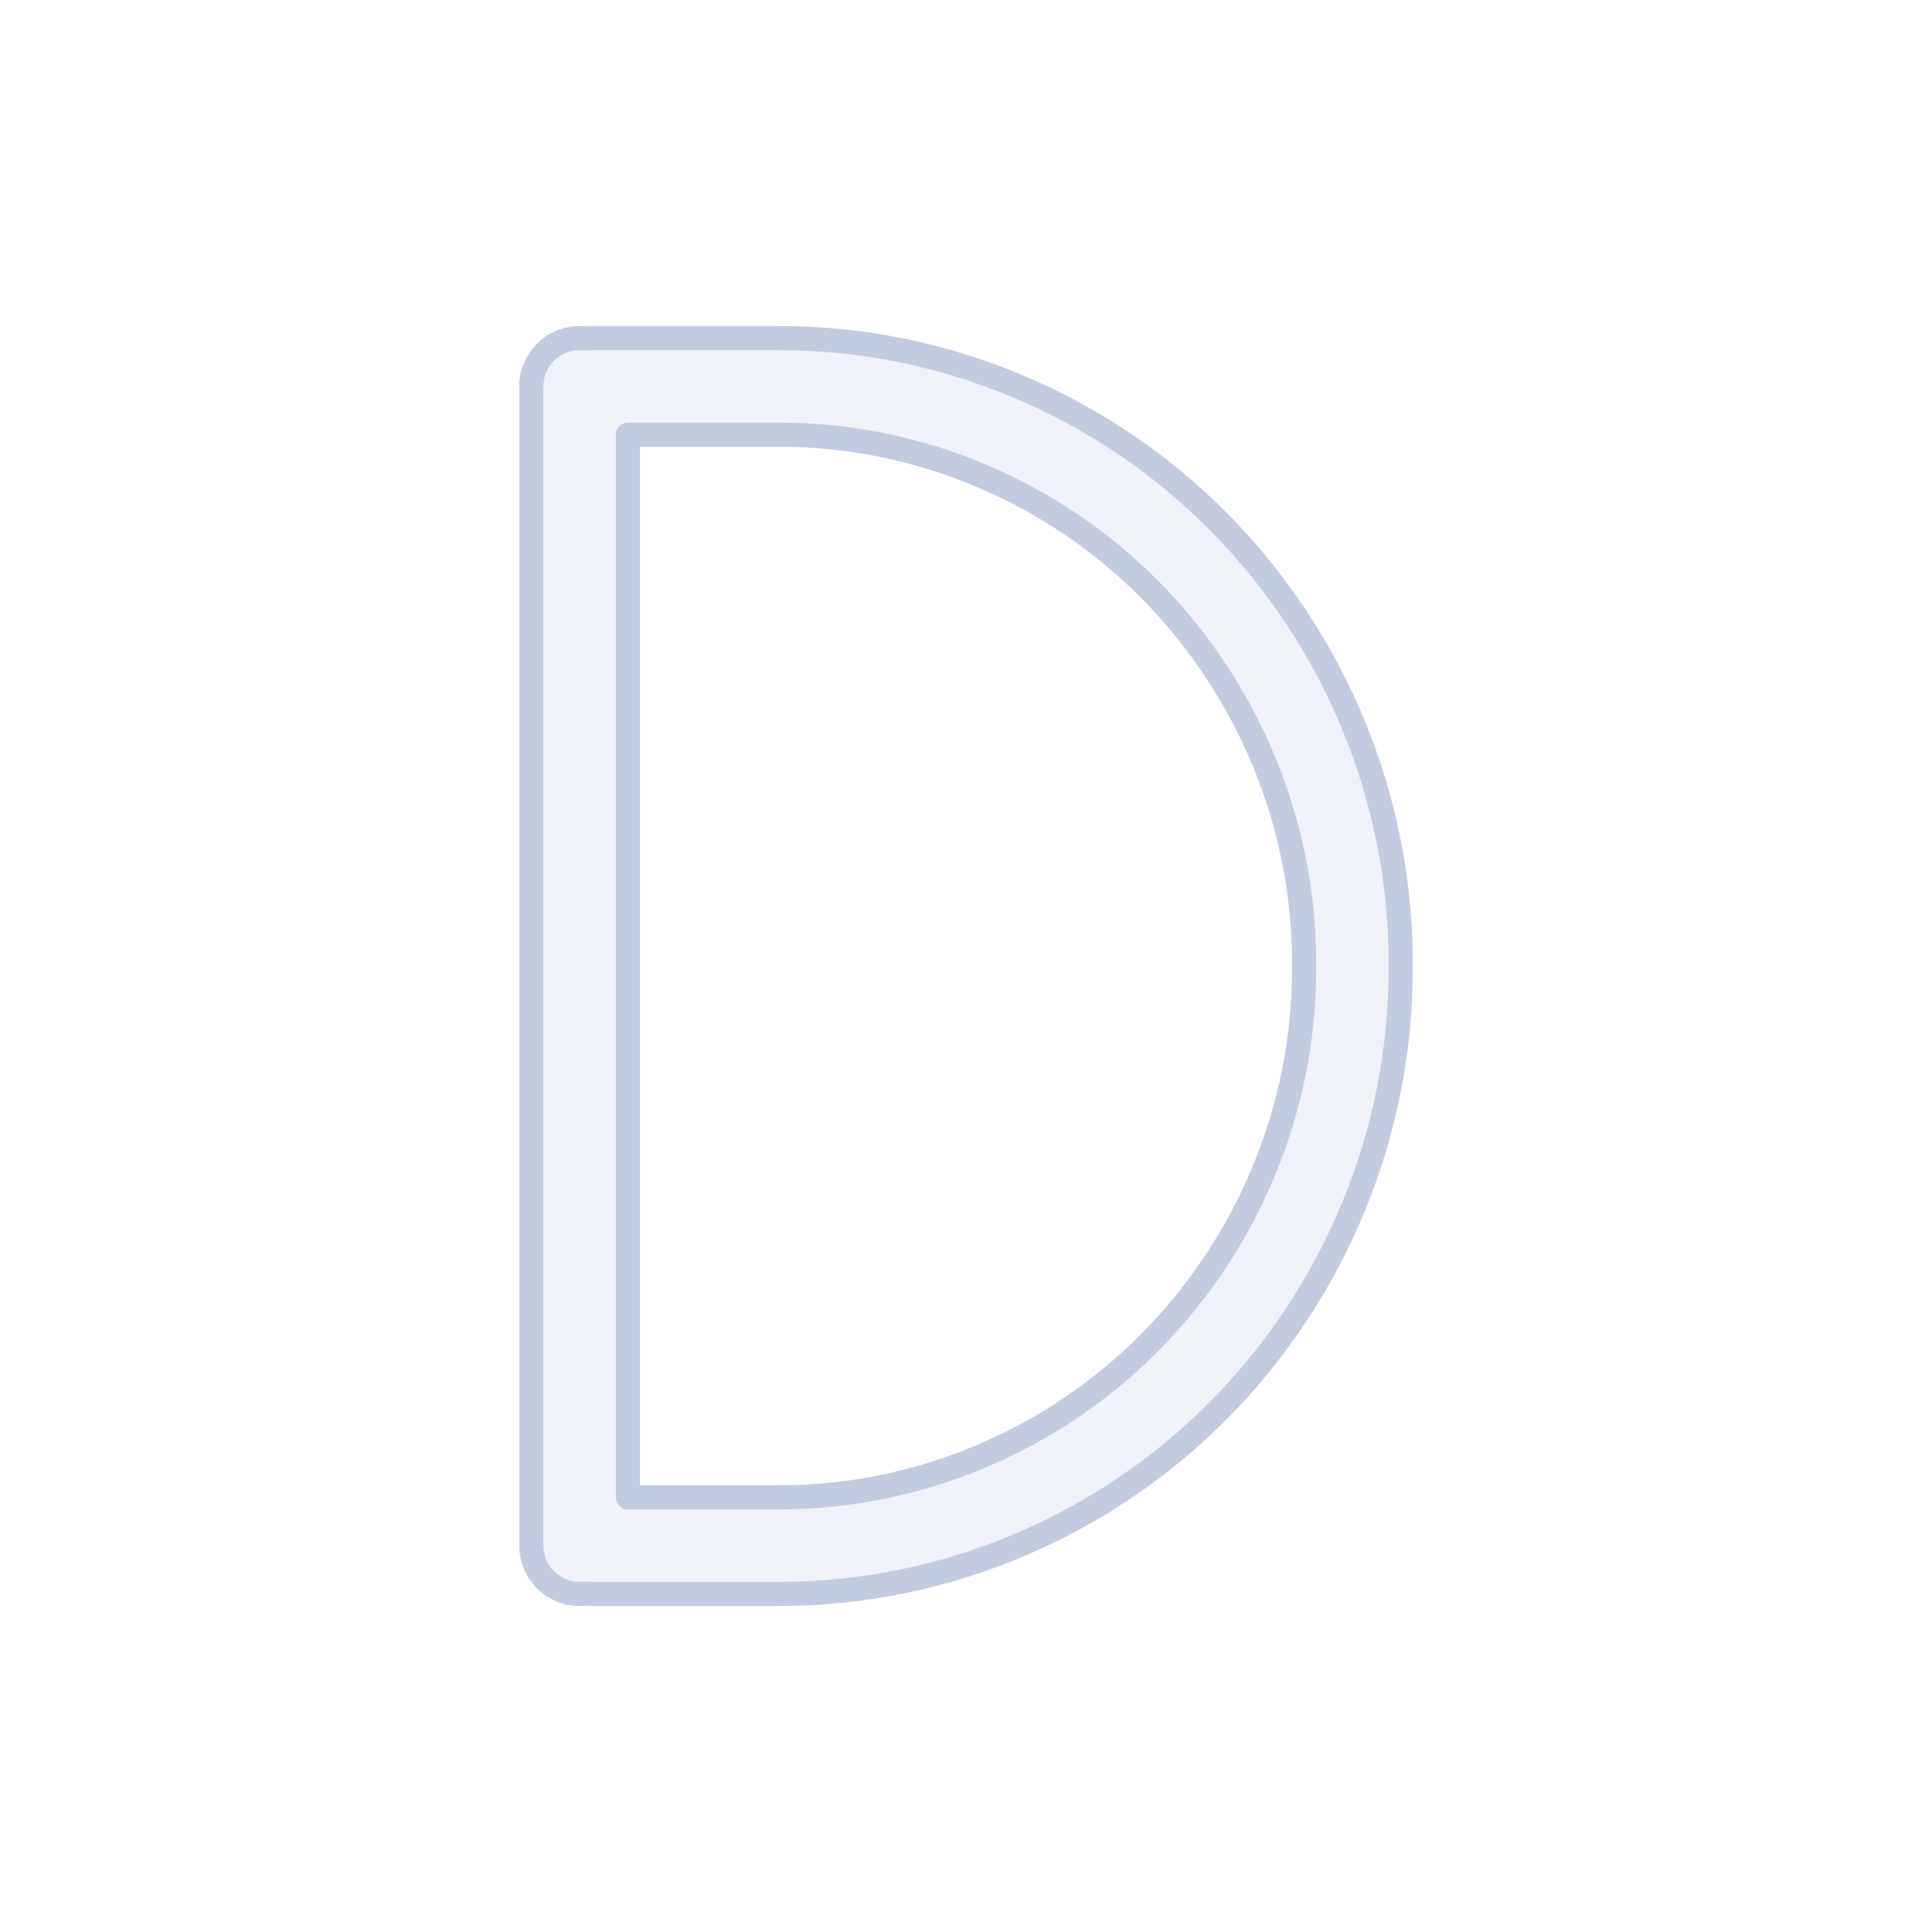 <svg width="80" height="80" viewBox="0 0 80 80" fill="none" xmlns="http://www.w3.org/2000/svg">
  <path fill-rule="evenodd" clip-rule="evenodd" d="M24.223 14.012C24.15 14.004 24.076 14 24 14C22.895 14 22 14.895 22 16L22 64C22 65.105 22.895 66 24 66C24.076 66 24.15 65.996 24.223 65.988C24.297 65.996 24.371 66 24.447 66H32.293C39.117 66 45.701 63.213 50.488 58.367C55.264 53.533 58 46.955 58 40.146V39.854C58 33.045 55.264 26.467 50.488 21.633C45.701 16.787 39.117 14 32.293 14L24.447 14C24.371 14 24.297 14.004 24.223 14.012ZM26 18L26 62H32.293C38.035 62 43.598 59.651 47.642 55.556C51.687 51.461 54 45.889 54 40.146V39.854C54 34.111 51.687 28.539 47.642 24.444C43.598 20.349 38.035 18 32.293 18H26Z" fill="#C2CCDE" fill-opacity="0.25" stroke="#C2CCDE" stroke-linecap="round" stroke-linejoin="round" />
</svg>